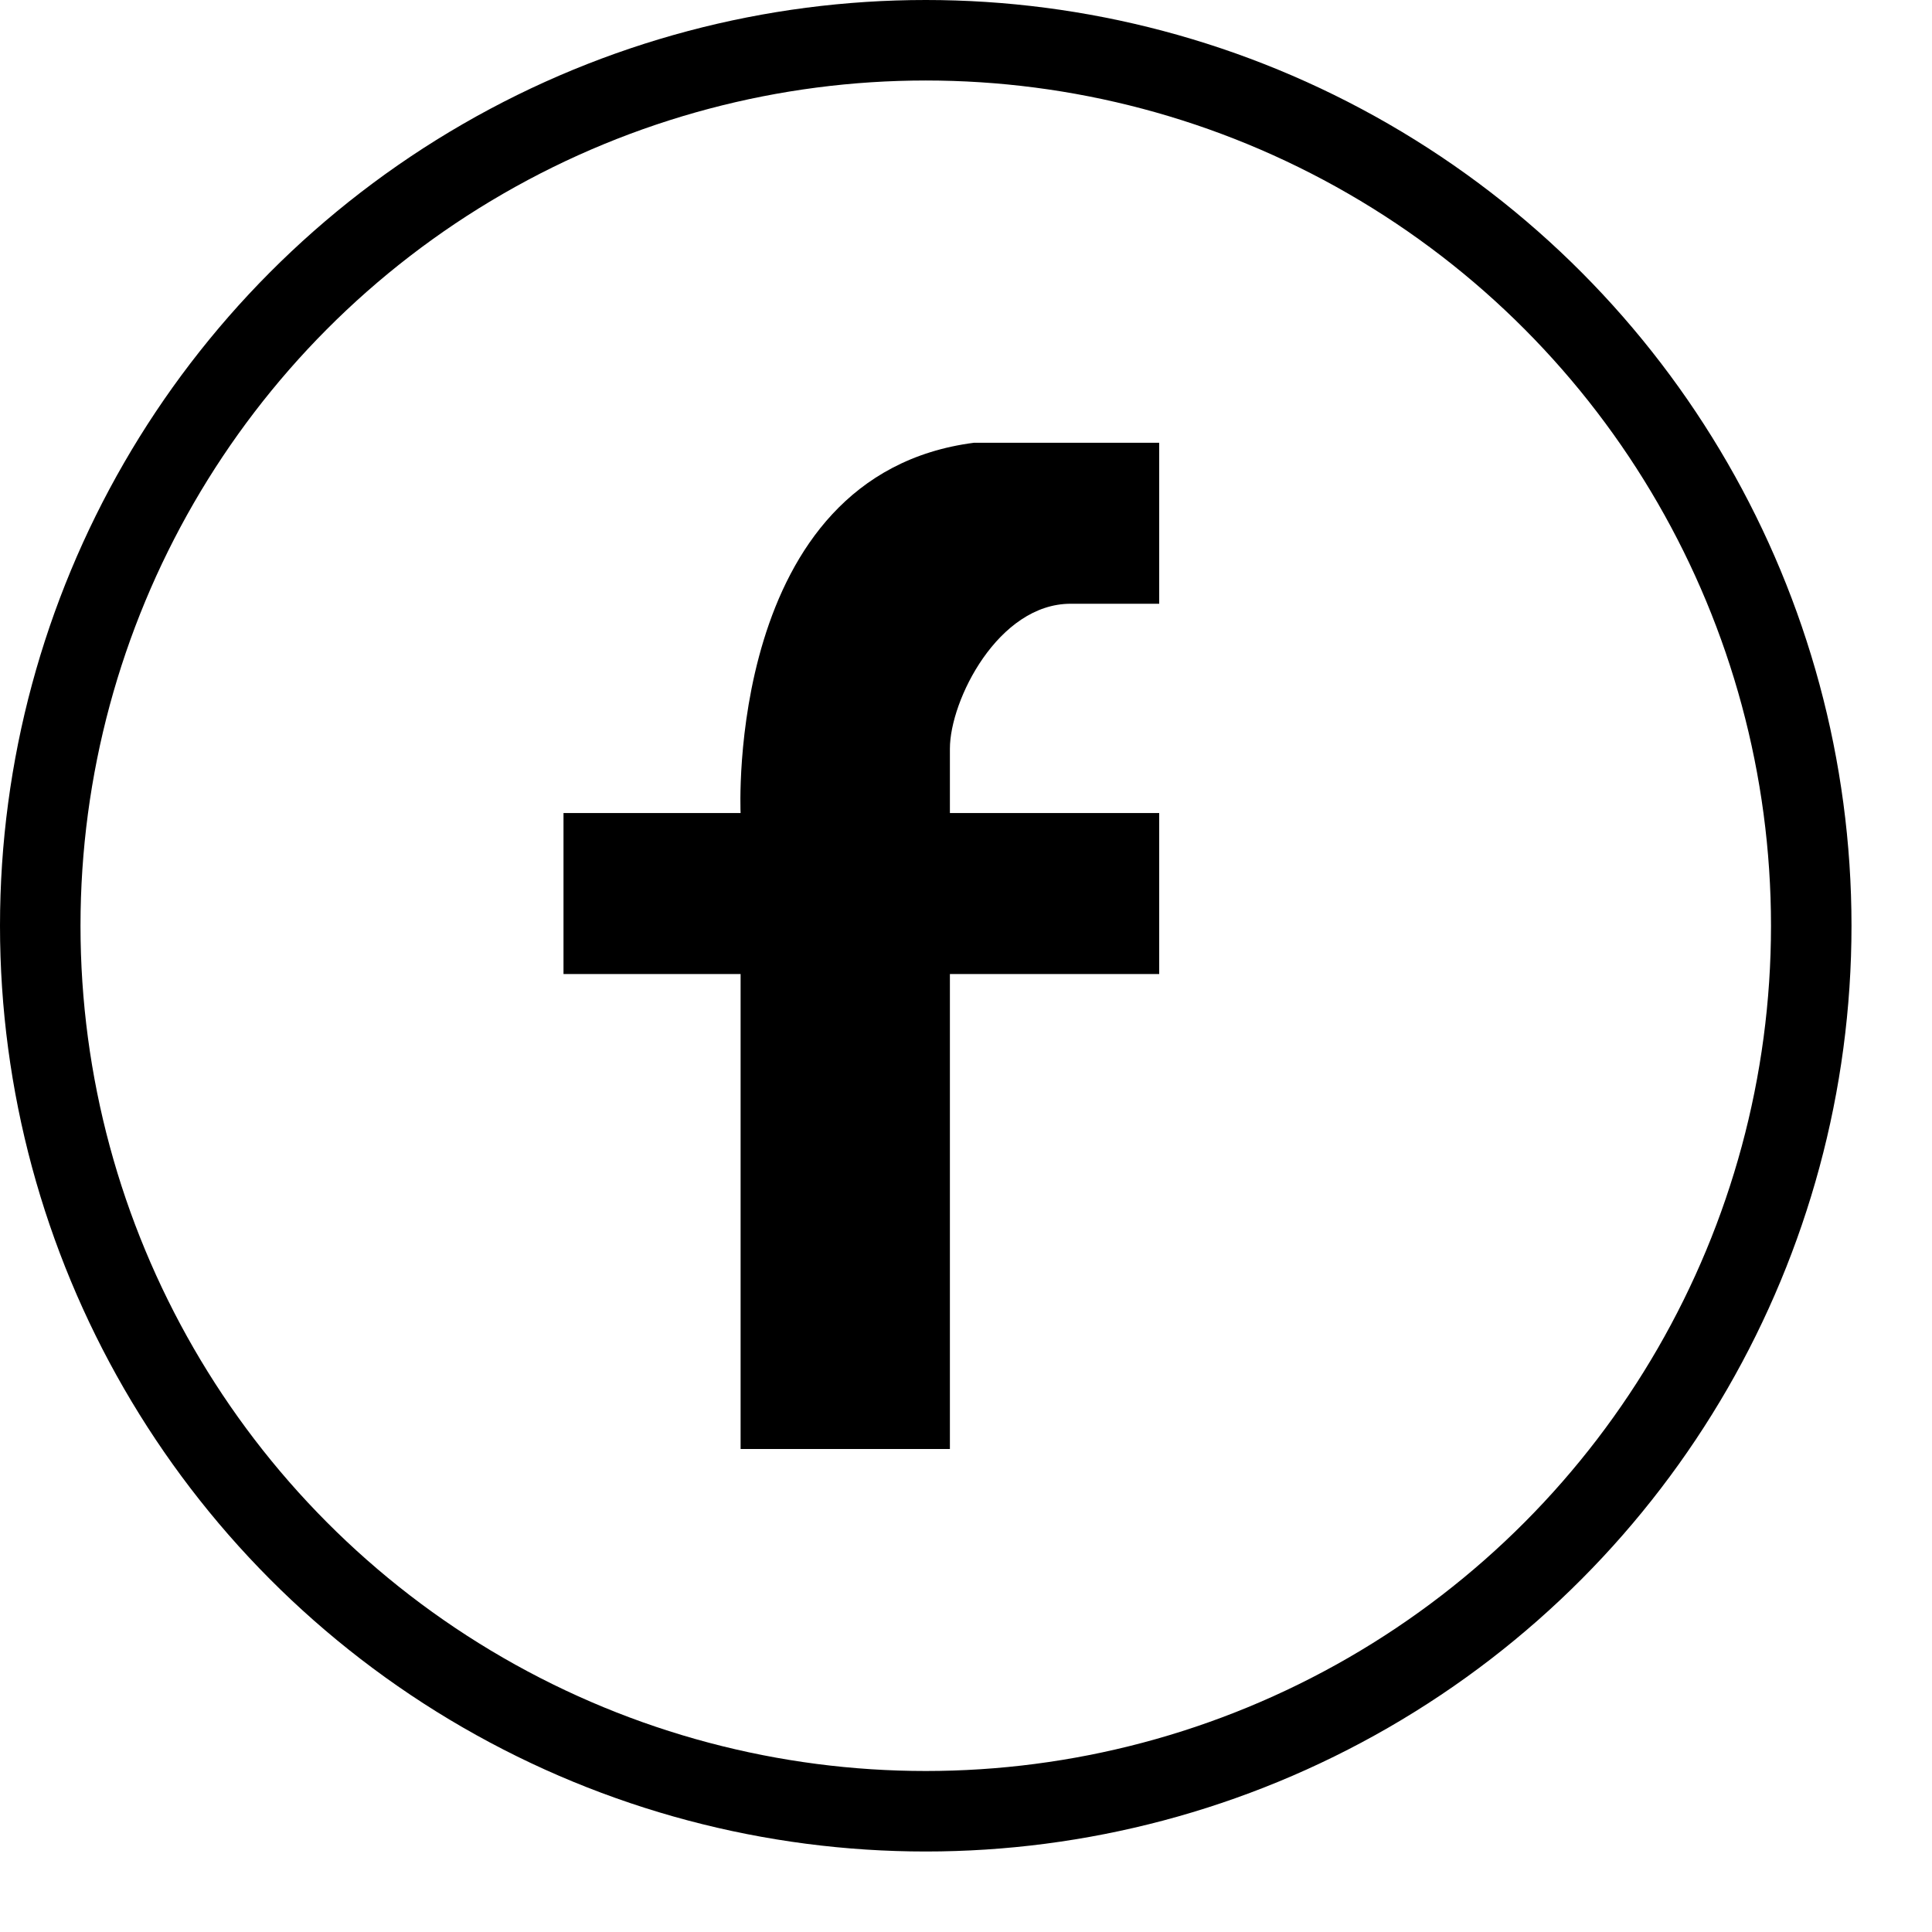 <?xml version="1.0" encoding="UTF-8"?>
<svg width="24px" height="24px" viewBox="0 0 24 24" version="1.1" xmlns="http://www.w3.org/2000/svg" xmlns:xlink="http://www.w3.org/1999/xlink">
    <!-- Generator: sketchtool 48.1 (47250) - http://www.bohemiancoding.com/sketch -->
    <title>system-facebook-small</title>
    <desc>Created with sketchtool.</desc>
    <defs></defs>
    <g id="icons-published" stroke="none" stroke-width="1" fill="none" fill-rule="evenodd">
        <g id="briefing" transform="translate(-3812, -1690)"></g>
        <g id="system-facebook-small">
            <path d="M9.2,10.1 L7,10.1 L7,12.1 L9.2,12.1 L9.2,18 L11.8,18 L11.8,12.1 L14.4,12.1 L14.4,10.1 L11.8,10.1 L11.8,9.3 C11.8,8.7 12.4,7.5 13.3,7.5 L14.4,7.5 L14.4,5.5 L12.1,5.5 C9,5.9 9.2,10.1 9.2,10.1 Z" id="Shape" fill="#000000" fill-rule="nonzero"></path>
            <circle id="Oval" stroke="#000000" cx="11.5" cy="11.5" r="11"></circle>
        </g>
    </g>
</svg>